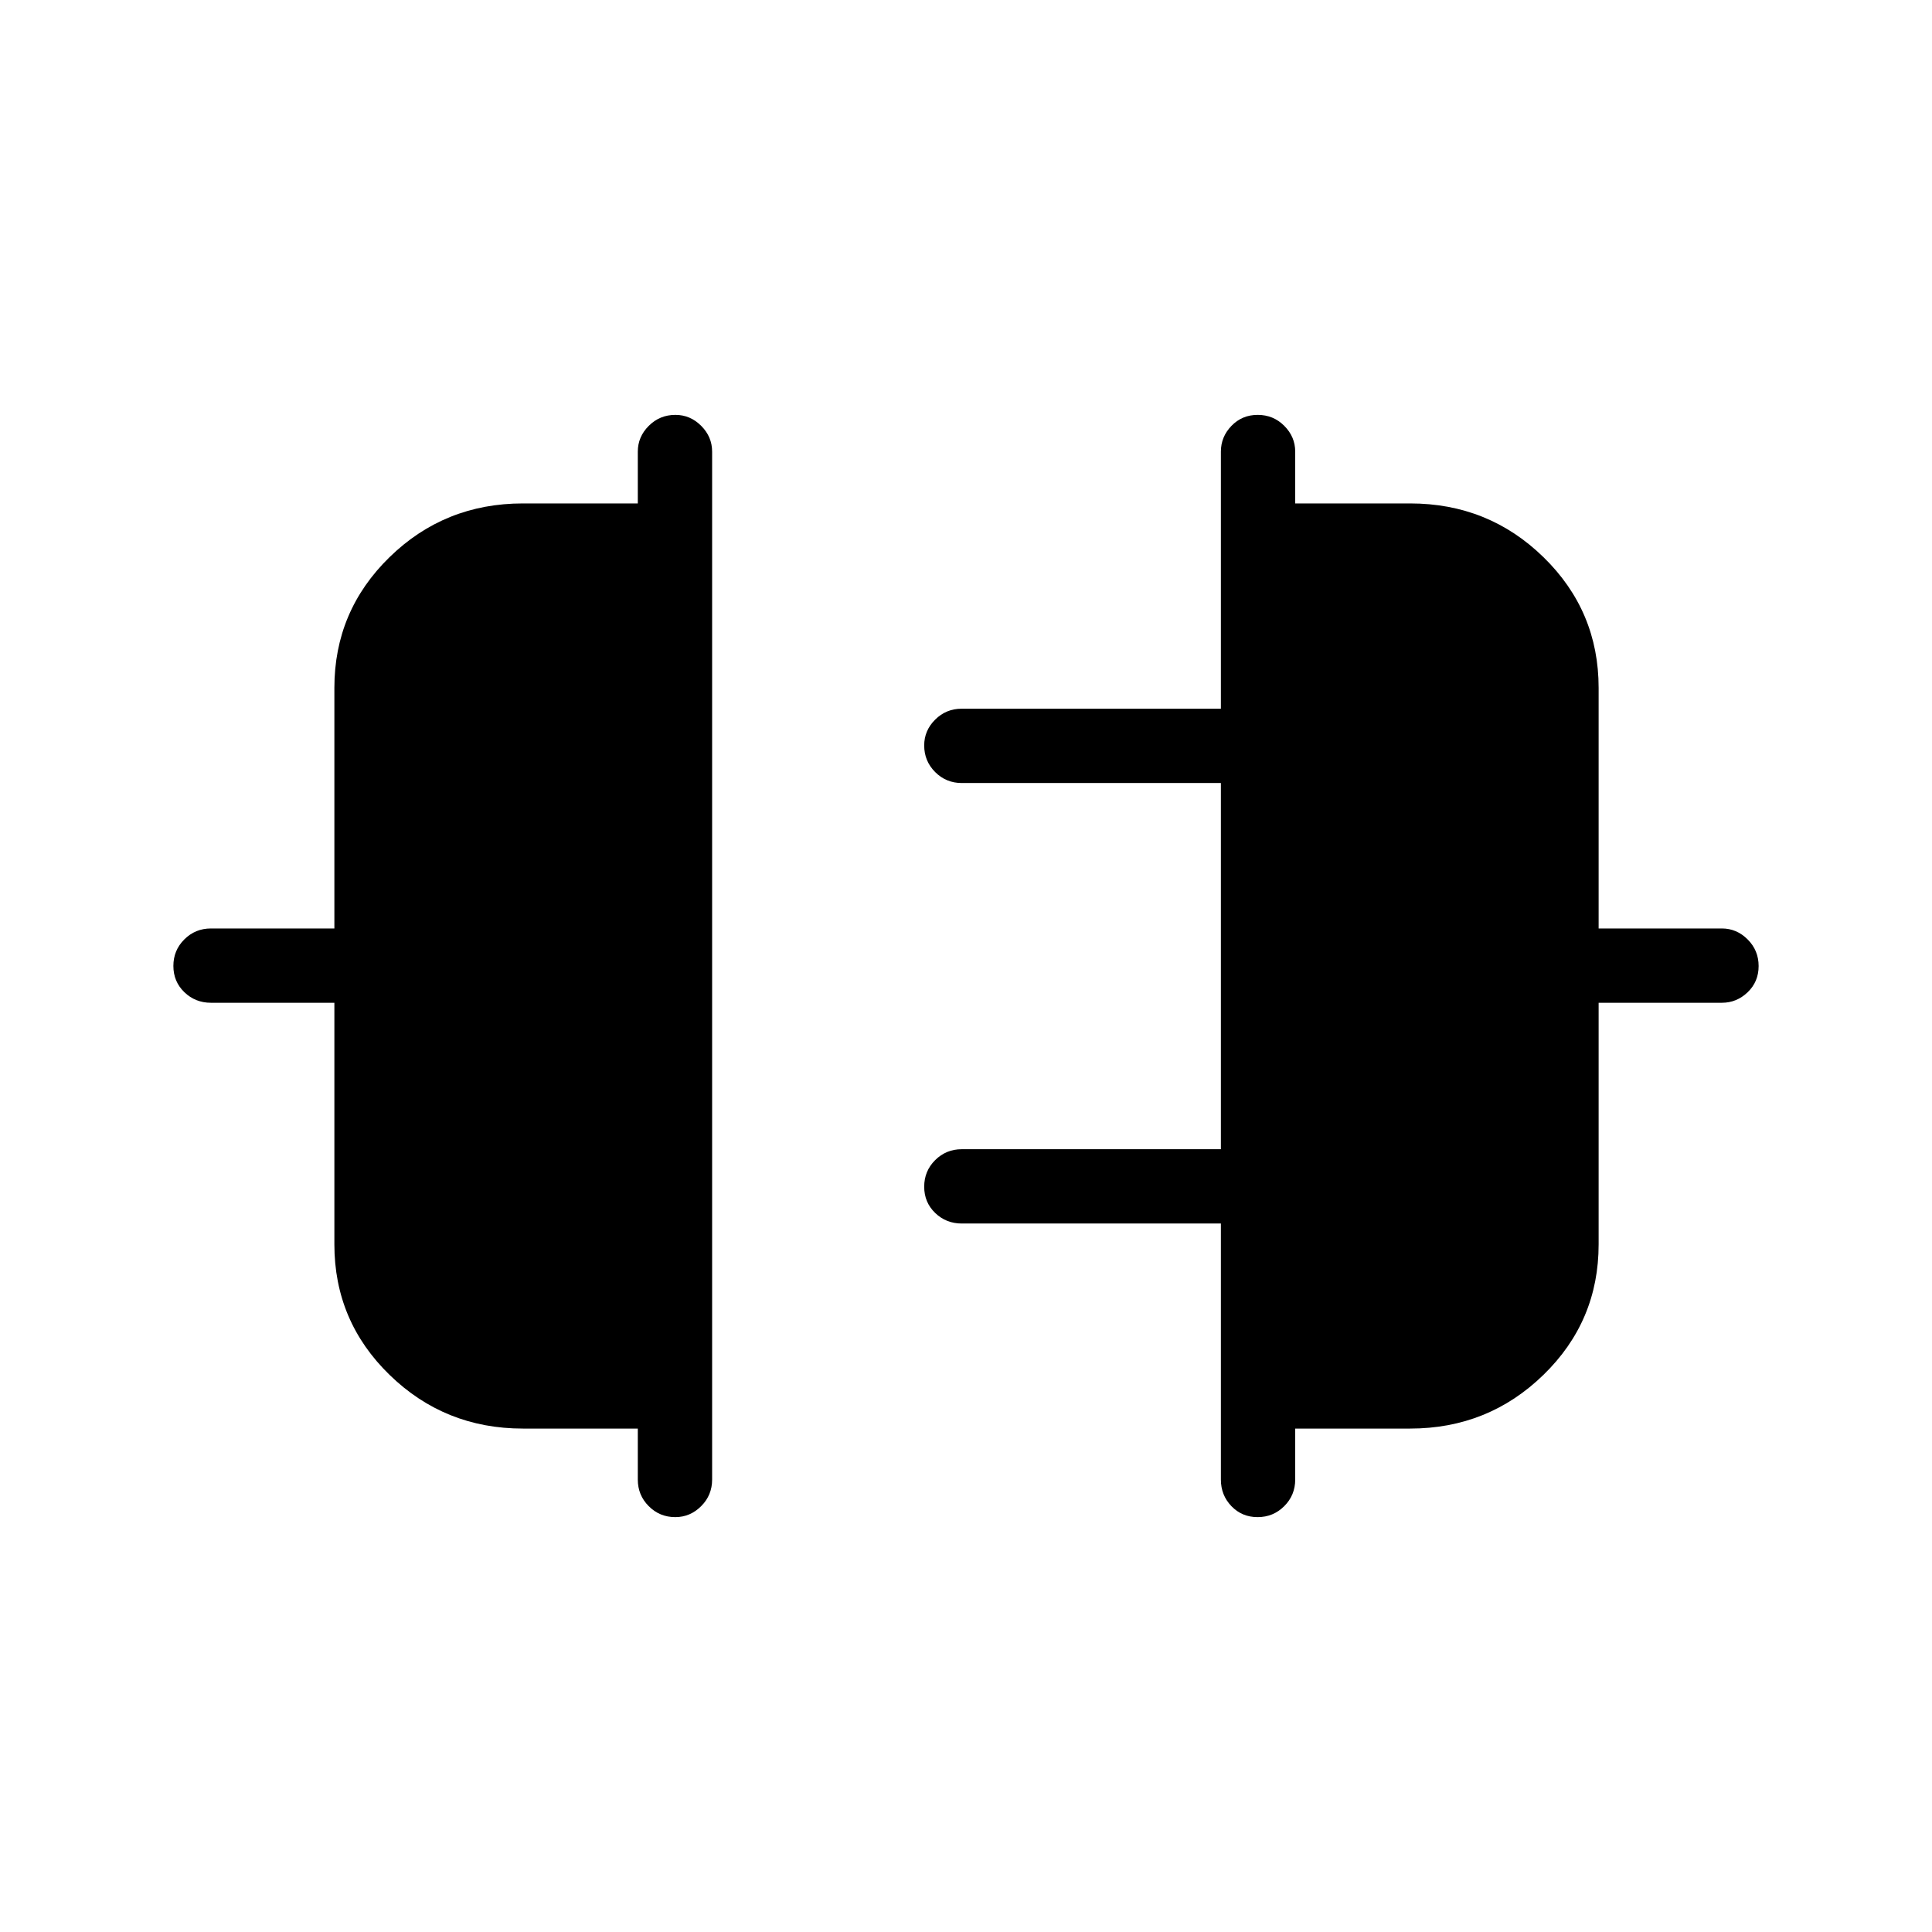 <svg xmlns="http://www.w3.org/2000/svg" height="24" viewBox="0 -960 960 960" width="24"><path d="M166.15-341.69v-120.04h-61.34q-7.77 0-13.21-5.26-5.45-5.26-5.45-13.04 0-7.78 5.45-13.2 5.44-5.42 13.21-5.42h61.34v-119.54q0-38.19 27.38-64.93 27.37-26.73 66.32-26.73h57.07v-25.73q0-7.38 5.45-12.82 5.45-5.45 13.23-5.45 7.4 0 12.82 5.45 5.43 5.44 5.43 12.82v510.77q0 7.77-5.45 13.21-5.45 5.45-12.85 5.45-7.78 0-13.2-5.45-5.43-5.44-5.43-13.21v-25.34h-57.07q-38.84 0-66.27-26.68-27.43-26.67-27.43-64.86Zm628.2 0q0 38.19-27.43 64.86-27.43 26.68-66.27 26.68h-57.07v25.34q0 7.77-5.45 13.21-5.45 5.45-13.23 5.45t-13.02-5.45q-5.23-5.44-5.23-13.21v-127.23H477.88q-7.76 0-13.21-5.26-5.44-5.25-5.44-13.03 0-7.79 5.44-13.21 5.45-5.42 13.21-5.42h128.77v-181.96H477.88q-7.76 0-13.21-5.45-5.44-5.45-5.44-13.23 0-7.4 5.44-12.82 5.45-5.43 13.21-5.43h128.77v-127.73q0-7.38 5.26-12.82 5.26-5.45 13.04-5.45 7.78 0 13.2 5.45 5.43 5.44 5.43 12.82v25.73h57.07q38.95 0 66.32 26.73 27.38 26.74 27.38 64.93v119.54h61.23q7.38 0 12.82 5.45 5.45 5.45 5.45 13.23t-5.45 13.01q-5.44 5.23-12.82 5.23h-61.23v120.04Z"/></svg>